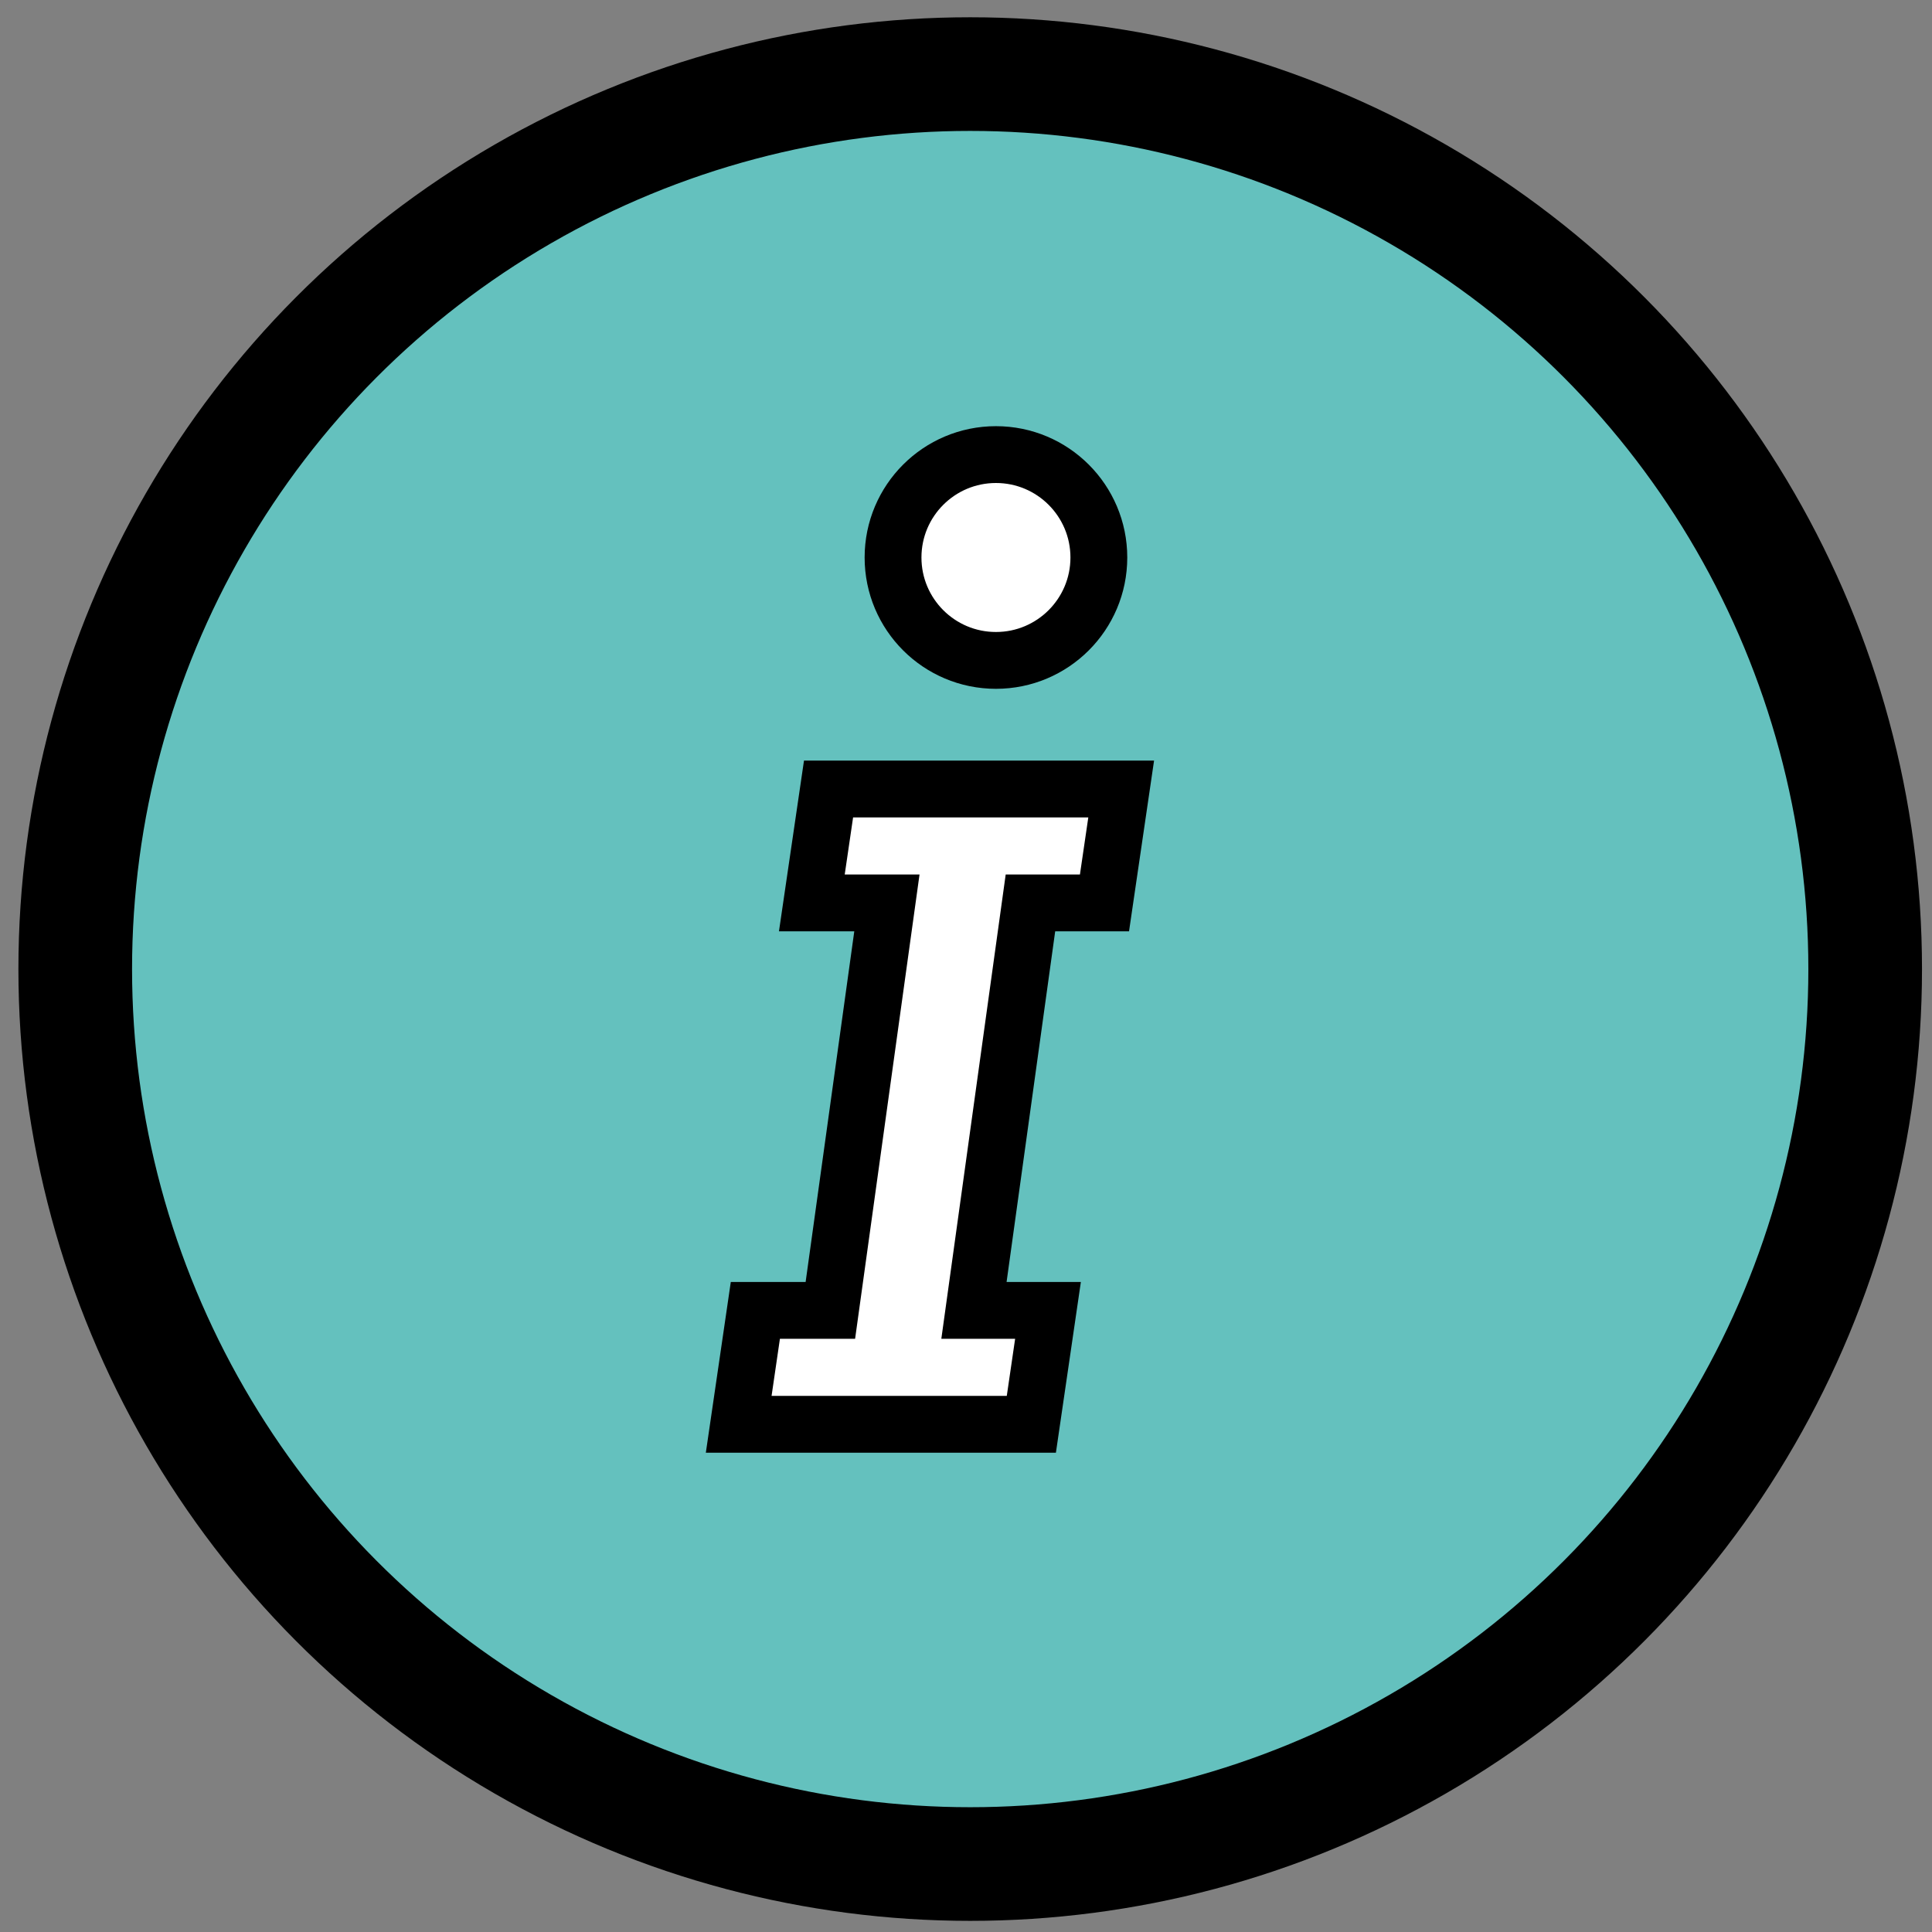 <?xml version="1.0" encoding="UTF-8"?>
<svg width="34px" height="34px" viewBox="0 0 34 34" version="1.1" xmlns="http://www.w3.org/2000/svg" xmlns:xlink="http://www.w3.org/1999/xlink">
    <rect x="0" y="0" width="34" height="34" fill="#808080" stroke="none"/>
    <!-- Generator: Sketch 60 (88103) - https://sketch.com -->
    <title>Group-5</title>
    <desc>Created with Sketch.</desc>
    <g id="v3" stroke="none" stroke-width="1" fill="none" fill-rule="evenodd">
        <g id="Group-5" stroke="#000000">
            <circle id="Oval" stroke-width="2" fill="#64C1BE" cx="17.074" cy="17.054" r="15.75"></circle>
            <polygon id="I" fill="#FFFFFF" points="14.581 13.885 19.731 13.885 19.437 15.89 18.134 15.89 17.14 23.061 18.443 23.061 18.15 25.065 13 25.065 13.293 23.061 14.613 23.061 15.608 15.89 14.287 15.89"></polygon>
            <circle id="Oval" fill="#FFFFFF" cx="17.527" cy="9.811" r="1.811"></circle>
        </g>
    </g>
</svg>